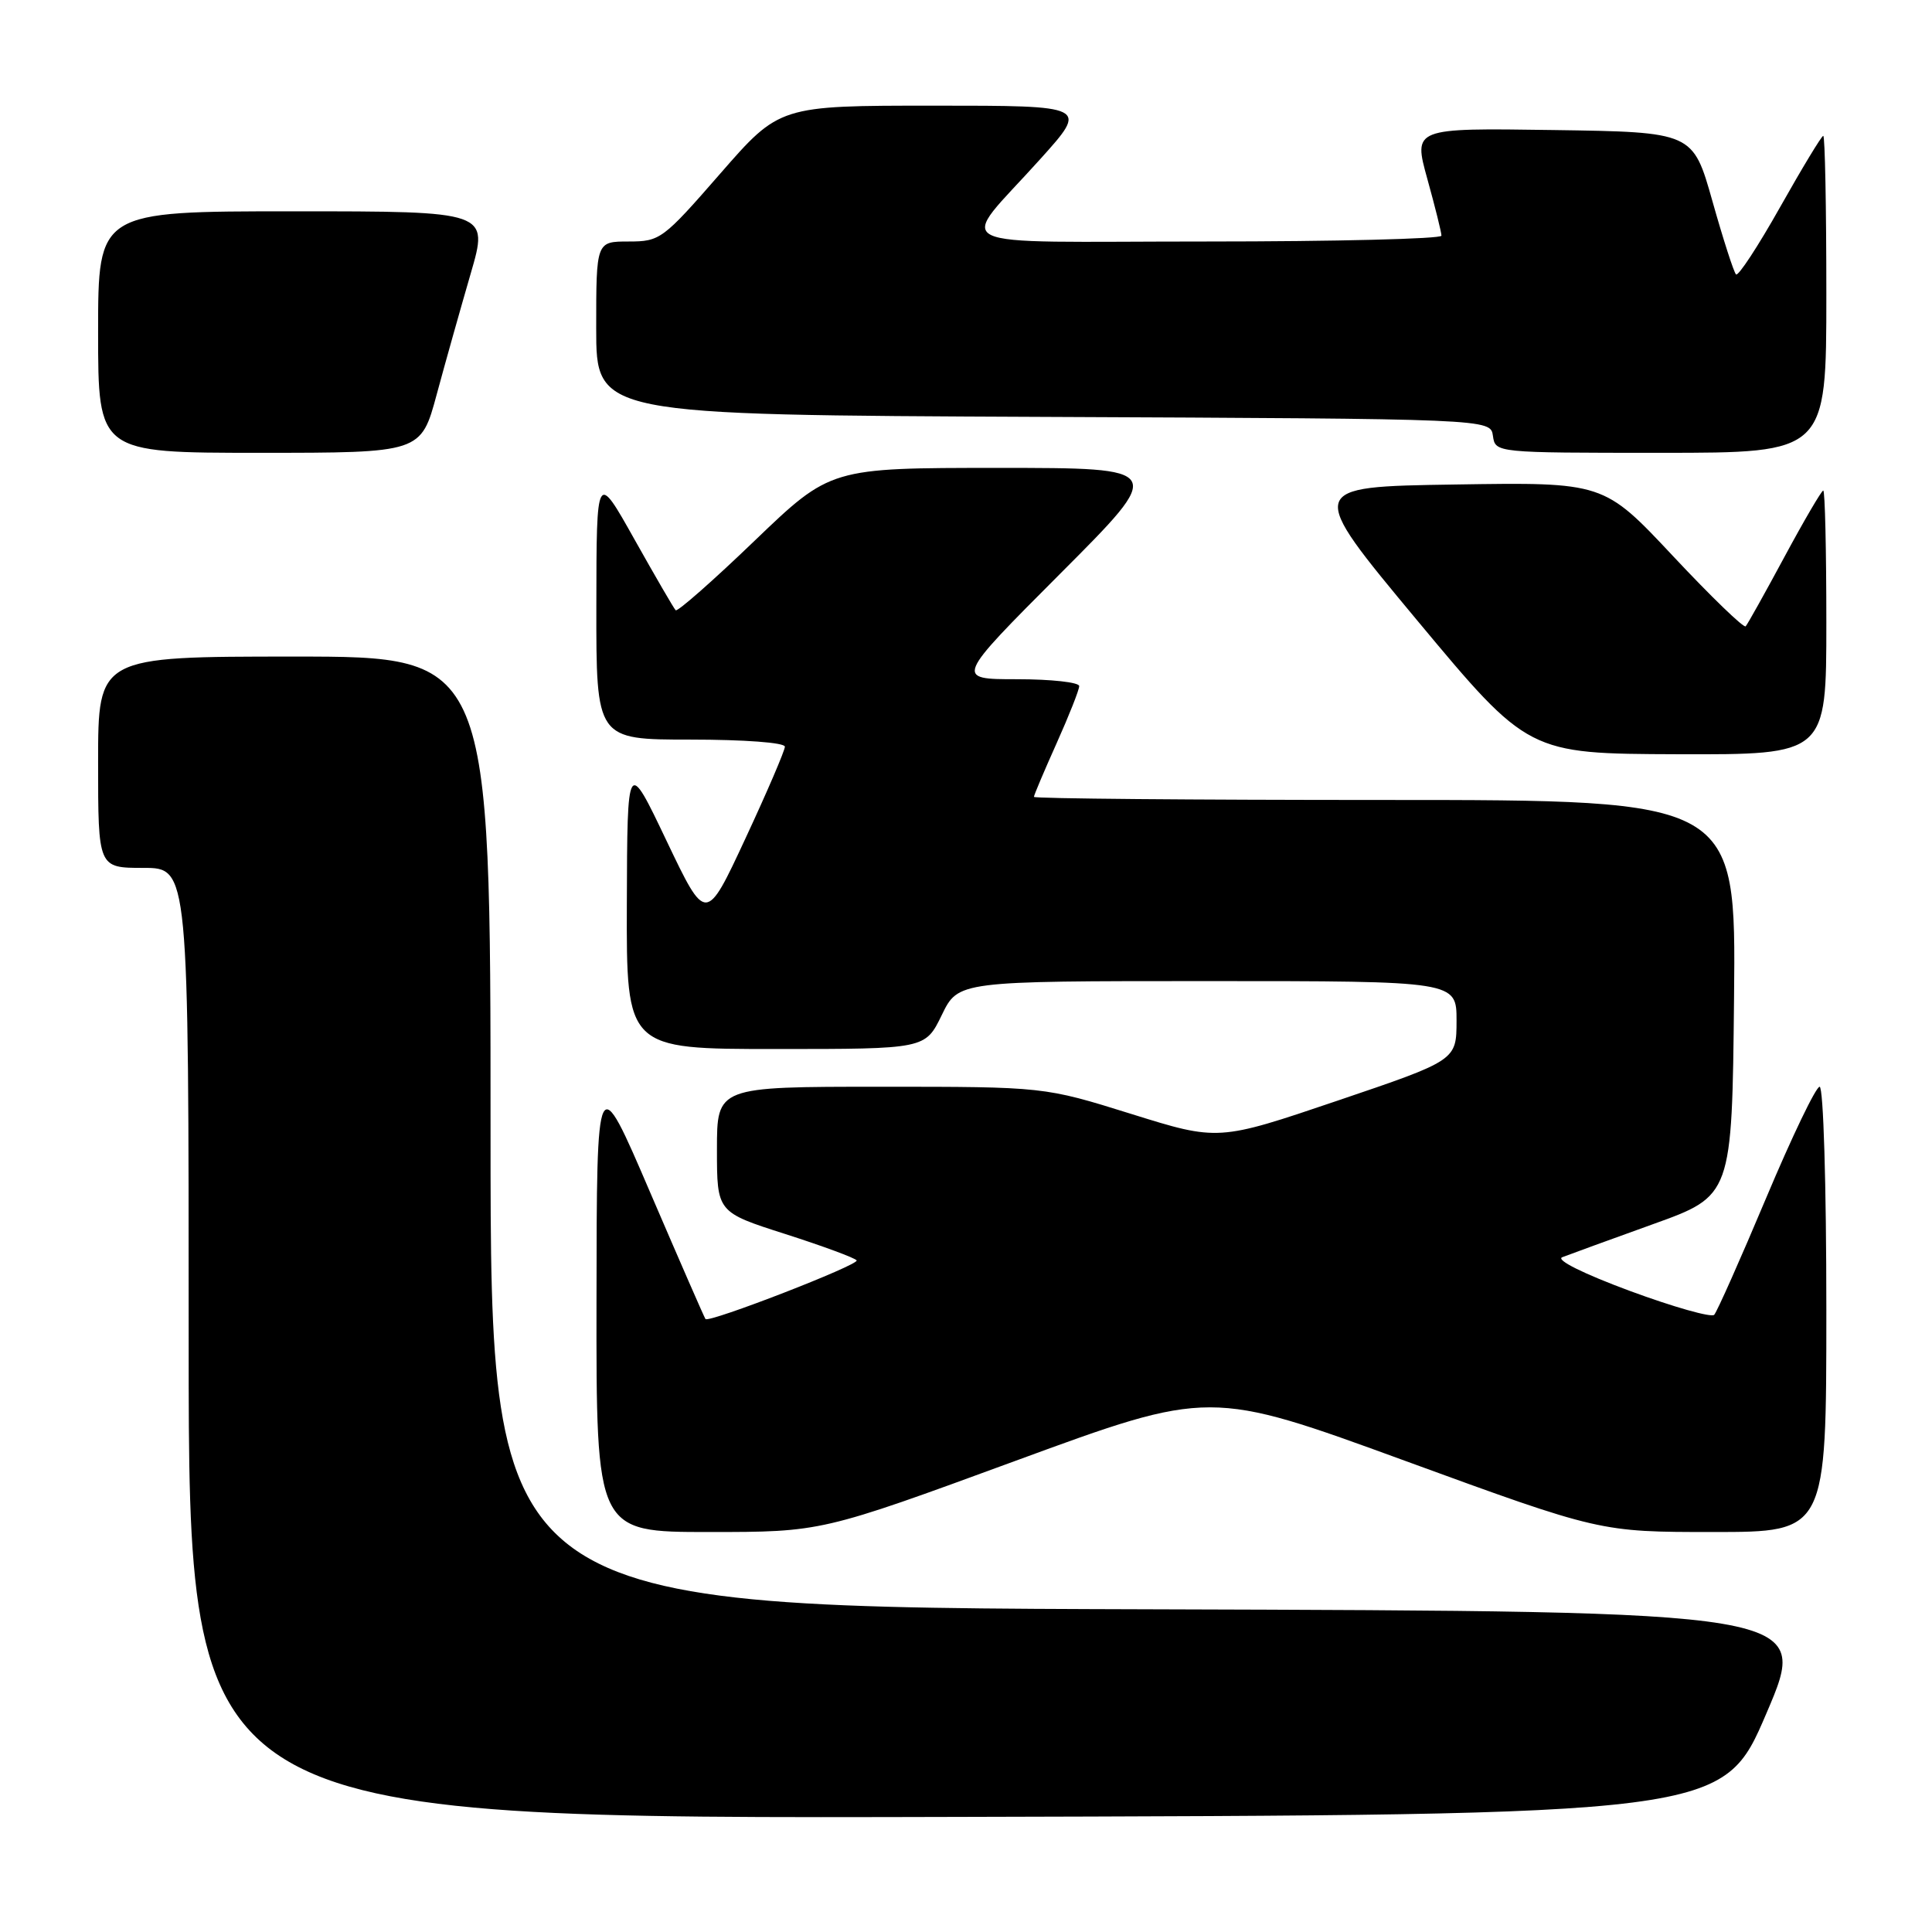 <?xml version="1.0" encoding="UTF-8" standalone="no"?>
<!DOCTYPE svg PUBLIC "-//W3C//DTD SVG 1.1//EN" "http://www.w3.org/Graphics/SVG/1.1/DTD/svg11.dtd" >
<svg xmlns="http://www.w3.org/2000/svg" xmlns:xlink="http://www.w3.org/1999/xlink" version="1.1" viewBox="0 0 256 256">
 <g >
 <path fill="currentColor"
d=" M 234.07 227.00 C 239.85 213.50 239.85 213.50 152.42 213.24 C 65.00 212.99 65.00 212.99 65.00 149.99 C 65.00 87.00 65.00 87.00 39.00 87.00 C 13.00 87.00 13.00 87.00 13.00 101.00 C 13.00 115.00 13.00 115.00 19.00 115.00 C 25.00 115.00 25.00 115.00 25.00 178.00 C 25.00 241.01 25.00 241.01 126.65 240.75 C 228.30 240.50 228.30 240.50 234.07 227.00 Z  M 134.58 193.56 C 160.31 184.12 160.31 184.12 186.16 193.56 C 212.01 203.00 212.01 203.00 227.01 203.00 C 242.00 203.00 242.00 203.00 242.00 173.50 C 242.00 156.99 241.61 144.00 241.11 144.00 C 240.62 144.00 237.43 150.64 234.02 158.75 C 230.61 166.86 227.51 173.82 227.14 174.22 C 226.77 174.61 221.75 173.19 215.98 171.06 C 209.82 168.78 206.12 166.94 207.00 166.59 C 207.82 166.27 213.22 164.30 219.00 162.22 C 229.50 158.45 229.50 158.45 229.77 132.22 C 230.03 106.00 230.03 106.00 183.52 106.00 C 157.93 106.00 137.00 105.82 137.00 105.59 C 137.00 105.37 138.35 102.18 140.00 98.50 C 141.65 94.82 143.00 91.41 143.00 90.91 C 143.00 90.41 139.29 90.00 134.76 90.00 C 126.53 90.00 126.53 90.00 140.50 76.00 C 154.47 62.00 154.47 62.00 132.26 62.00 C 110.05 62.00 110.05 62.00 100.00 71.64 C 94.48 76.95 89.76 81.10 89.53 80.86 C 89.29 80.63 86.84 76.40 84.07 71.47 C 79.04 62.50 79.04 62.50 79.02 80.25 C 79.00 98.00 79.00 98.00 91.50 98.00 C 98.62 98.00 104.00 98.40 104.00 98.94 C 104.00 99.45 101.65 104.93 98.77 111.11 C 93.54 122.35 93.54 122.35 88.33 111.43 C 83.12 100.50 83.12 100.50 83.06 119.75 C 83.00 139.00 83.00 139.00 102.80 139.00 C 122.60 139.00 122.60 139.00 124.79 134.50 C 126.97 130.00 126.97 130.00 159.99 130.00 C 193.00 130.00 193.00 130.00 193.00 135.25 C 192.99 140.50 192.99 140.50 177.21 145.85 C 161.42 151.20 161.42 151.20 149.89 147.60 C 138.36 144.00 138.36 144.00 116.68 144.00 C 95.00 144.00 95.00 144.00 95.00 152.31 C 95.00 160.62 95.00 160.62 104.07 163.52 C 109.06 165.12 113.31 166.69 113.51 167.01 C 113.87 167.60 93.95 175.32 93.48 174.78 C 93.34 174.62 90.05 167.07 86.15 158.00 C 79.07 141.50 79.07 141.50 79.04 172.25 C 79.00 203.00 79.00 203.00 93.92 203.00 C 108.85 203.00 108.85 203.00 134.58 193.56 Z  M 242.00 82.50 C 242.00 72.88 241.82 65.00 241.59 65.00 C 241.37 65.00 239.06 68.94 236.47 73.75 C 233.88 78.56 231.56 82.72 231.31 82.99 C 231.06 83.25 226.73 79.07 221.68 73.68 C 212.50 63.89 212.50 63.89 192.77 64.20 C 173.05 64.50 173.05 64.50 187.77 82.19 C 202.50 99.87 202.50 99.87 222.25 99.94 C 242.00 100.00 242.00 100.00 242.00 82.50 Z  M 57.87 52.25 C 59.02 47.99 61.05 40.79 62.37 36.25 C 64.77 28.00 64.77 28.00 38.88 28.00 C 13.00 28.00 13.00 28.00 13.00 44.00 C 13.00 60.00 13.00 60.00 34.39 60.00 C 55.78 60.00 55.78 60.00 57.87 52.25 Z  M 242.00 39.00 C 242.00 27.45 241.82 18.00 241.59 18.00 C 241.37 18.00 238.80 22.25 235.87 27.45 C 232.95 32.64 230.32 36.65 230.03 36.36 C 229.74 36.07 228.33 31.71 226.91 26.67 C 224.32 17.50 224.32 17.50 205.79 17.23 C 187.26 16.96 187.26 16.96 189.13 23.71 C 190.16 27.42 191.00 30.80 191.00 31.23 C 191.00 31.65 177.00 32.00 159.88 32.00 C 124.09 32.00 126.82 33.35 137.85 21.07 C 144.21 14.00 144.21 14.00 123.75 14.00 C 103.29 14.00 103.29 14.00 95.44 23.00 C 87.84 31.72 87.47 32.00 83.30 32.00 C 79.00 32.00 79.00 32.00 79.00 43.49 C 79.00 54.98 79.00 54.98 138.25 55.24 C 197.50 55.50 197.50 55.50 197.82 57.75 C 198.14 60.00 198.14 60.00 220.07 60.00 C 242.00 60.00 242.00 60.00 242.00 39.00 Z "/>
</g>
</svg>